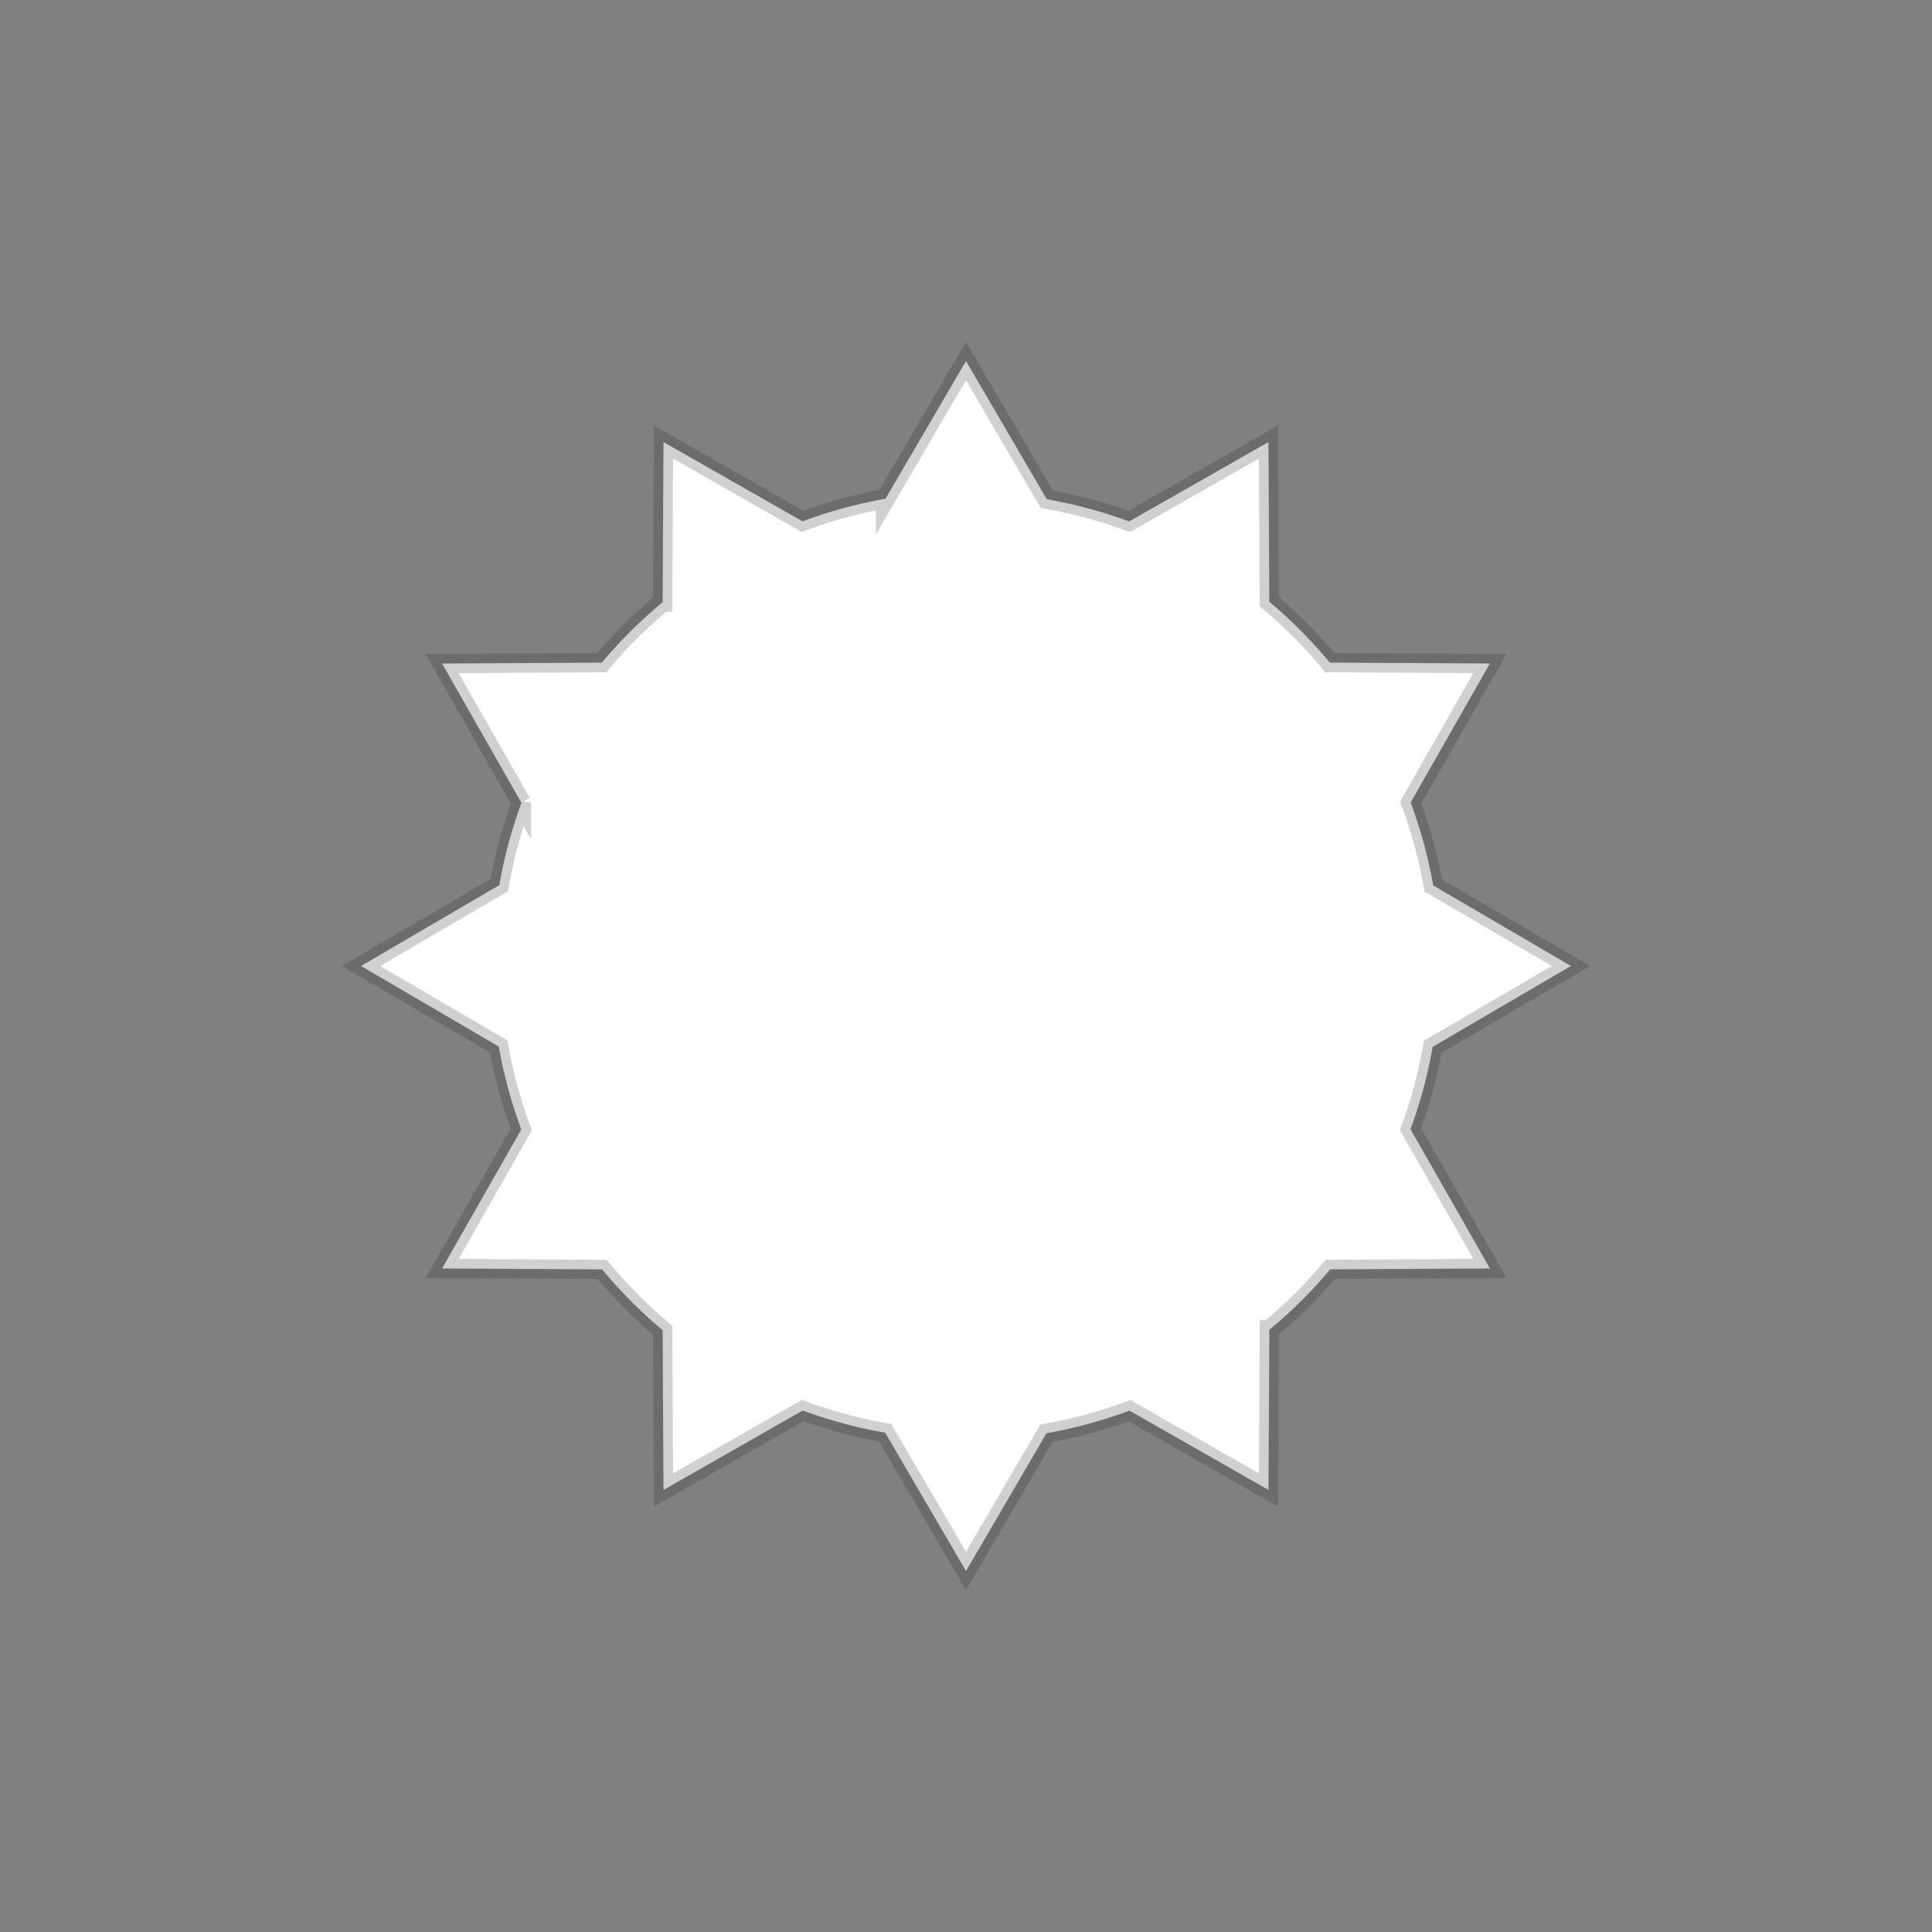 <?xml version="1.0" encoding="UTF-8" standalone="no"?>
<!-- Created with Inkscape (http://www.inkscape.org/) -->

<svg
   xmlns:dc="http://purl.org/dc/elements/1.1/"
   xmlns:cc="http://creativecommons.org/ns#"
   xmlns:rdf="http://www.w3.org/1999/02/22-rdf-syntax-ns#"
   xmlns:svg="http://www.w3.org/2000/svg"
   xmlns="http://www.w3.org/2000/svg"
   xmlns:sodipodi="http://sodipodi.sourceforge.net/DTD/sodipodi-0.dtd"
   xmlns:inkscape="http://www.inkscape.org/namespaces/inkscape"
   width="100mm"
   height="100mm"
   viewBox="0 0 100 100"
   version="1.1"
   id="svg8"
   inkscape:version="0.92.2 (5c3e80d, 2017-08-06)"
   sodipodi:docname="sun.svg">
  <rect x="0" y="0" width="100" height="100" fill="#808080" stroke="none"/>
  <defs
     id="defs2" />
  <sodipodi:namedview
     id="base"
     pagecolor="#68fbff"
     bordercolor="#666666"
     borderopacity="1.0"
     inkscape:pageopacity="0"
     inkscape:pageshadow="2"
     inkscape:zoom="1.4142136"
     inkscape:cx="187.91237"
     inkscape:cy="140.21902"
     inkscape:document-units="mm"
     inkscape:current-layer="layer1"
     showgrid="false"
     units="mm"
     inkscape:window-width="1280"
     inkscape:window-height="972"
     inkscape:window-x="-8"
     inkscape:window-y="-8"
     inkscape:window-maximized="1"
     inkscape:snap-bbox="true"
     showguides="true"
     inkscape:guide-bbox="true"
     inkscape:snap-bbox-midpoints="true"
     inkscape:object-paths="true"
     inkscape:snap-smooth-nodes="true"
     inkscape:object-nodes="false"
     inkscape:snap-intersection-paths="true"
     inkscape:snap-global="true">
    <sodipodi:guide
       position="50,50"
       orientation="1,0"
       id="guide815"
       inkscape:locked="false"
       inkscape:label=""
       inkscape:color="rgb(0,0,255)" />
    <sodipodi:guide
       position="50,50"
       orientation="0,1"
       id="guide819"
       inkscape:locked="false"
       inkscape:label=""
       inkscape:color="rgb(0,0,255)" />
    <sodipodi:guide
       position="50,80.522"
       orientation="0,1"
       id="guide1392"
       inkscape:locked="false" />
    <sodipodi:guide
       position="50,19.478"
       orientation="0,1"
       id="guide1394"
       inkscape:locked="false" />
  </sodipodi:namedview>
  <g
     inkscape:label="Layer 1"
     inkscape:groupmode="layer"
     id="layer1"
     transform="translate(0,-197)">
    <path
       style="color:#000000;clip-rule:nonzero;display:inline;overflow:visible;visibility:visible;opacity:1;isolation:auto;mix-blend-mode:normal;color-interpolation:sRGB;color-interpolation-filters:linearRGB;solid-color:#000000;solid-opacity:1;fill:#ffffff;fill-opacity:1;fill-rule:nonzero;stroke:#272727;stroke-width:1;stroke-linecap:square;stroke-linejoin:miter;stroke-miterlimit:4;stroke-dasharray:none;stroke-dashoffset:0;stroke-opacity:0.217;color-rendering:auto;image-rendering:auto;shape-rendering:auto;text-rendering:auto;enable-background:accumulate"
       d="m 50,215.687 -4.168,7.129 a 24.54,24.54 0 0 0 -4.293,1.168 l -7.196,-4.102 -0.045,8.288 a 24.54,24.54 0 0 0 -3.15,3.129 l -8.267,0.045 4.11,7.209 a 24.54,24.54 0 0 0 -1.148,4.263 l -7.157,4.184 7.129,4.168 a 24.54,24.54 0 0 0 1.168,4.293 l -4.102,7.196 8.288,0.045 a 24.54,24.54 0 0 0 3.129,3.15 l 0.045,8.266 7.21,-4.11 a 24.54,24.54 0 0 0 4.263,1.148 l 4.184,7.157 4.168,-7.13 a 24.54,24.54 0 0 0 4.293,-1.168 l 7.196,4.102 0.045,-8.288 a 24.54,24.54 0 0 0 3.15,-3.128 l 8.266,-0.045 -4.11,-7.21 a 24.54,24.54 0 0 0 1.147,-4.263 l 7.158,-4.184 -7.13,-4.168 a 24.54,24.54 0 0 0 -1.168,-4.293 l 4.102,-7.196 -8.288,-0.045 a 24.54,24.54 0 0 0 -3.129,-3.15 l -0.045,-8.267 -7.209,4.11 a 24.54,24.54 0 0 0 -4.263,-1.148 z"
       id="path821"
       inkscape:connector-curvature="0" />
  </g>
</svg>

